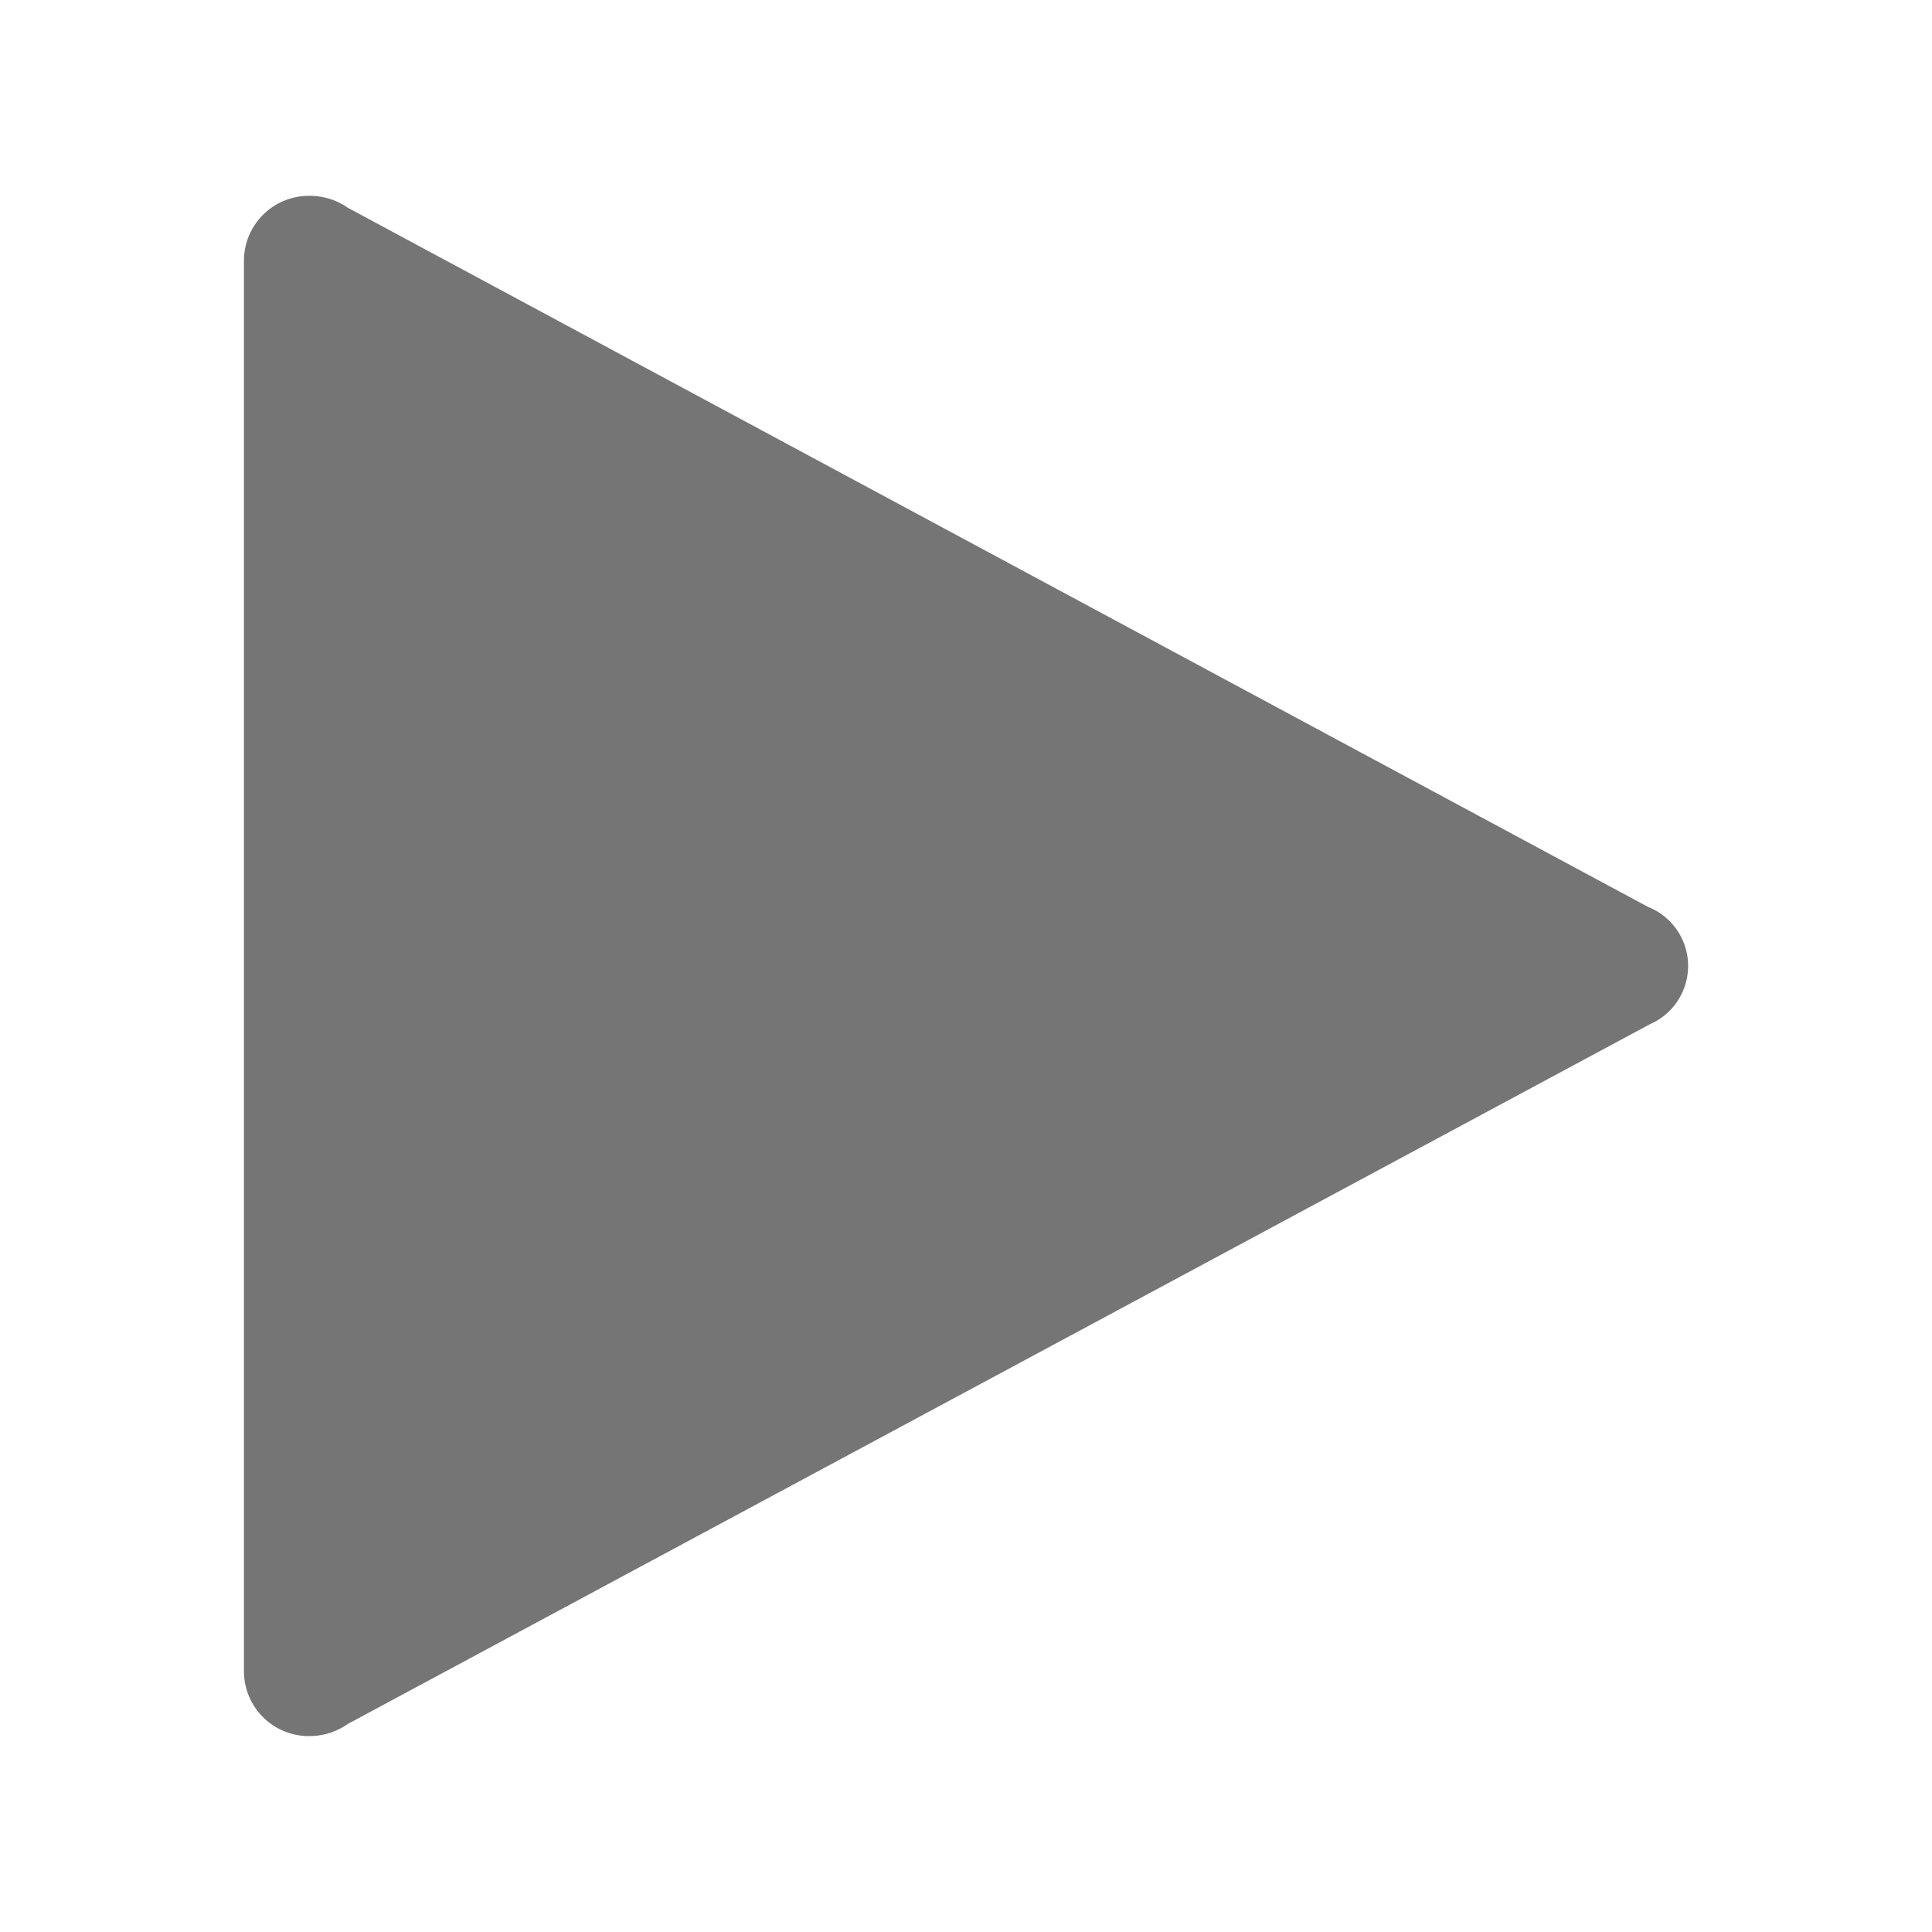 <svg id="Play_Button" data-name="Play Button" xmlns="http://www.w3.org/2000/svg" width="30" height="30" viewBox="0 0 30 30">
  <rect id="Rectangle_4" data-name="Rectangle 4" width="30" height="30" fill="#fff" opacity="0"/>
  <path id="icons8-play" d="M6.019,3A1.008,1.008,0,0,0,5,4S5,4,5,4V25.917s0,0,0,0a1.008,1.008,0,0,0,1.019,1,1.035,1.035,0,0,0,.591-.187l0,0L26.83,15.864A.987.987,0,0,0,26.8,14.04L6.613,3.185h0A1.035,1.035,0,0,0,6.019,3Z" transform="translate(-1.212 0.041)" fill="#757575"/>
</svg>
